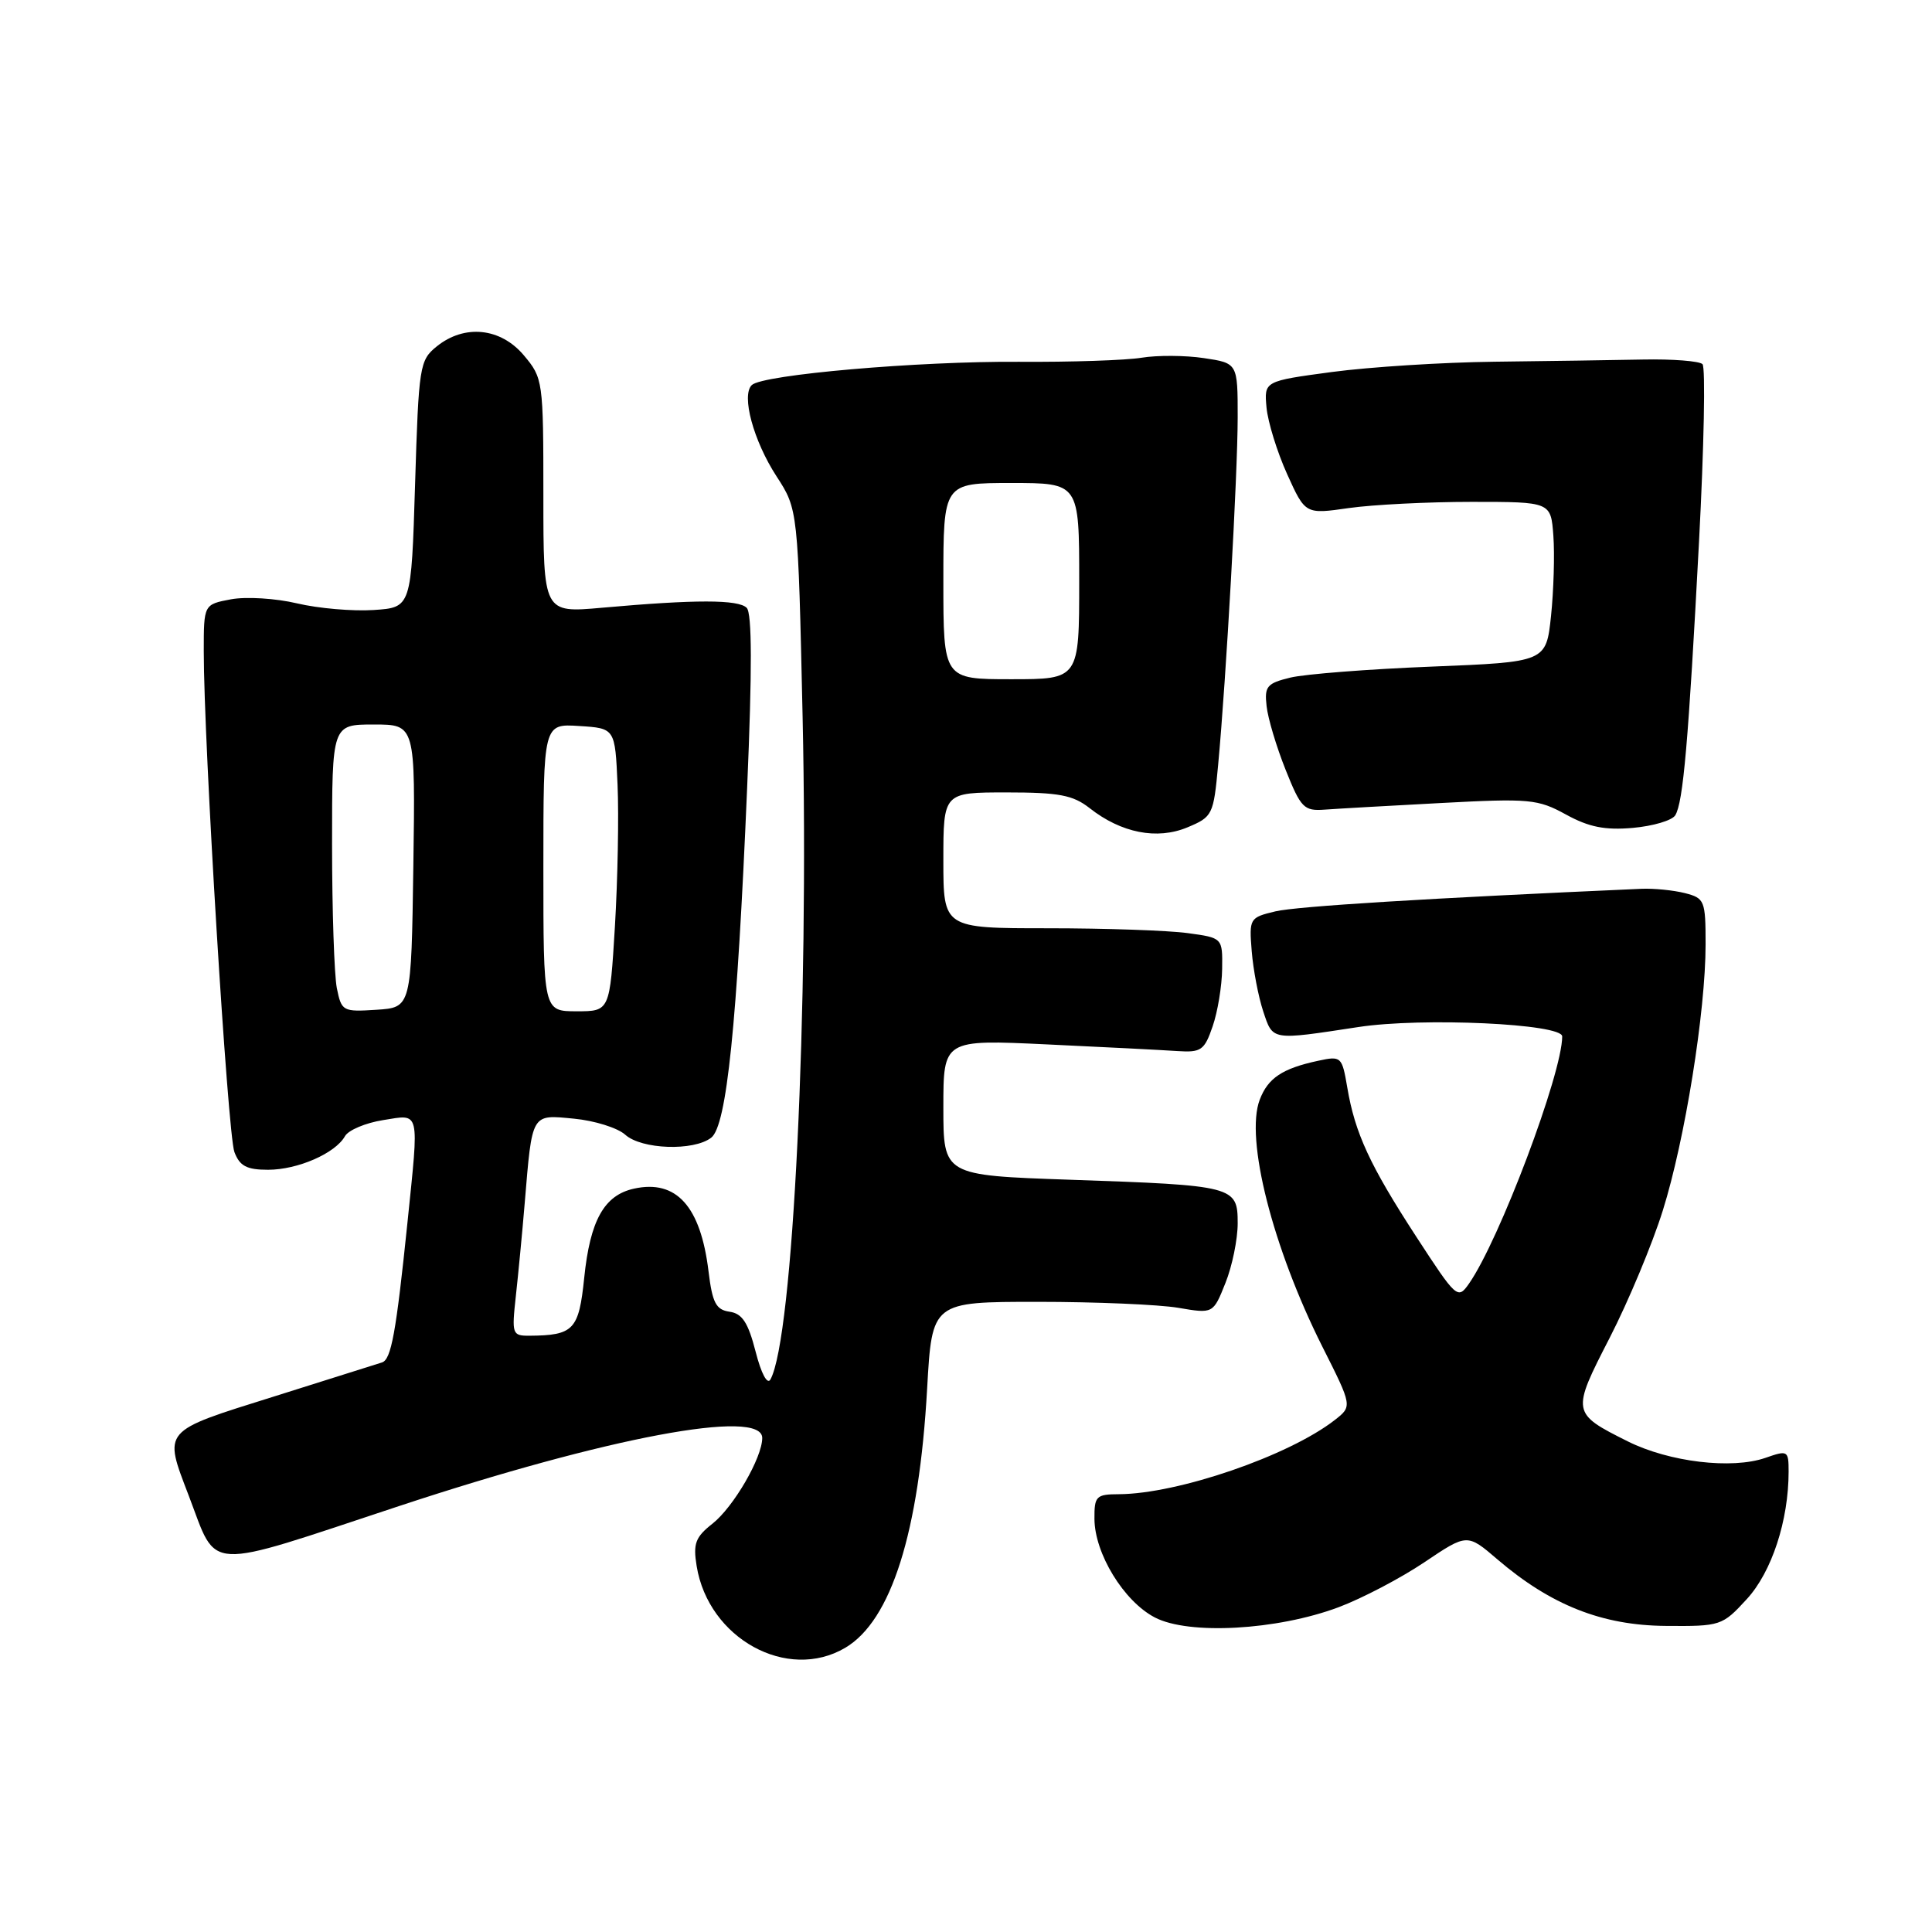 <?xml version="1.0" encoding="UTF-8" standalone="no"?>
<!DOCTYPE svg PUBLIC "-//W3C//DTD SVG 1.1//EN" "http://www.w3.org/Graphics/SVG/1.1/DTD/svg11.dtd" >
<svg xmlns="http://www.w3.org/2000/svg" xmlns:xlink="http://www.w3.org/1999/xlink" version="1.1" viewBox="0 0 256 256">
 <g >
 <path fill="currentColor"
d=" M 112.00 218.34 C 118.09 214.74 121.78 203.08 122.85 184.00 C 123.50 172.50 123.50 172.50 137.50 172.50 C 145.20 172.50 153.58 172.86 156.12 173.29 C 160.75 174.08 160.75 174.08 162.37 170.02 C 163.27 167.79 164.00 164.22 164.00 162.10 C 164.00 157.17 163.60 157.07 141.75 156.32 C 125.00 155.74 125.00 155.74 125.00 146.74 C 125.00 137.74 125.00 137.74 138.75 138.39 C 146.31 138.74 154.07 139.14 155.99 139.27 C 159.16 139.48 159.59 139.18 160.68 136.00 C 161.35 134.07 161.91 130.65 161.94 128.39 C 162.00 124.27 162.00 124.27 157.36 123.64 C 154.81 123.29 146.48 123.00 138.86 123.00 C 125.00 123.00 125.00 123.00 125.00 114.00 C 125.00 105.00 125.00 105.00 133.37 105.00 C 140.33 105.00 142.17 105.35 144.38 107.08 C 148.57 110.38 153.31 111.31 157.34 109.63 C 160.67 108.24 160.80 107.98 161.41 101.35 C 162.48 89.89 163.99 62.94 164.00 55.31 C 164.00 48.12 164.00 48.12 159.52 47.45 C 157.05 47.08 153.34 47.06 151.27 47.40 C 149.19 47.74 141.88 47.99 135.00 47.94 C 121.65 47.85 101.07 49.64 99.62 51.02 C 98.20 52.37 99.83 58.39 102.89 63.11 C 105.74 67.50 105.74 67.50 106.35 95.00 C 107.20 133.87 105.09 177.30 102.09 182.78 C 101.68 183.53 100.87 182.03 100.12 179.09 C 99.13 175.24 98.35 174.05 96.67 173.81 C 94.87 173.55 94.39 172.64 93.88 168.43 C 92.83 159.83 89.62 156.27 84.01 157.50 C 80.05 158.37 78.19 161.70 77.41 169.33 C 76.70 176.23 76.02 176.95 70.13 176.99 C 67.87 177.00 67.80 176.77 68.35 171.75 C 68.67 168.86 69.20 163.35 69.52 159.50 C 70.53 147.38 70.35 147.68 76.06 148.23 C 78.79 148.49 81.84 149.45 82.84 150.35 C 85.00 152.31 91.91 152.55 94.24 150.75 C 96.29 149.17 97.67 135.79 99.00 104.39 C 99.67 88.72 99.65 81.25 98.94 80.54 C 97.83 79.43 92.18 79.42 79.75 80.53 C 72.00 81.22 72.00 81.22 72.00 65.69 C 72.00 50.43 71.95 50.10 69.41 47.08 C 66.33 43.42 61.54 42.93 57.86 45.91 C 55.60 47.74 55.48 48.48 55.00 64.16 C 54.50 80.50 54.50 80.50 49.50 80.83 C 46.75 81.01 42.19 80.62 39.36 79.95 C 36.54 79.28 32.60 79.04 30.61 79.41 C 27.00 80.09 27.00 80.09 27.00 86.30 C 26.99 98.29 30.17 150.32 31.06 152.65 C 31.76 154.51 32.69 155.00 35.52 155.00 C 39.45 155.00 44.44 152.82 45.71 150.55 C 46.16 149.75 48.43 148.79 50.76 148.42 C 55.72 147.63 55.54 146.88 53.99 162.00 C 52.48 176.64 51.84 180.13 50.62 180.53 C 50.01 180.73 43.54 182.77 36.25 185.06 C 21.35 189.73 21.65 189.39 25.02 198.21 C 28.89 208.32 26.73 208.21 52.82 199.58 C 80.47 190.44 101.00 186.58 101.00 190.54 C 101.00 193.15 97.19 199.70 94.40 201.90 C 92.15 203.67 91.82 204.53 92.31 207.51 C 93.87 217.12 104.33 222.87 112.00 218.34 Z  M 177.36 212.97 C 180.48 211.80 185.59 209.12 188.72 207.02 C 194.41 203.19 194.41 203.19 198.42 206.63 C 205.50 212.69 212.30 215.38 220.72 215.44 C 228.00 215.50 228.21 215.43 231.46 211.89 C 234.77 208.29 237.00 201.47 237.00 195.00 C 237.00 192.20 236.89 192.14 233.94 193.17 C 229.49 194.72 221.18 193.73 215.69 190.99 C 208.23 187.26 208.21 187.15 213.29 177.27 C 215.77 172.44 218.94 164.85 220.33 160.40 C 223.26 151.06 226.00 134.02 226.00 125.14 C 226.00 119.32 225.87 119.01 223.25 118.34 C 221.74 117.96 219.15 117.70 217.50 117.77 C 189.33 119.01 171.82 120.09 169.00 120.76 C 165.57 121.58 165.51 121.69 165.86 126.05 C 166.06 128.50 166.74 132.07 167.38 134.00 C 168.68 137.91 168.37 137.86 179.98 136.09 C 188.44 134.79 207.00 135.65 207.00 137.33 C 207.00 142.24 198.66 164.37 194.64 170.10 C 193.16 172.21 192.99 172.05 187.67 163.88 C 181.51 154.41 179.54 150.15 178.52 144.09 C 177.82 139.99 177.72 139.90 174.65 140.56 C 169.91 141.58 168.01 142.85 166.92 145.72 C 164.96 150.87 168.63 165.31 175.21 178.42 C 179.20 186.34 179.20 186.34 176.85 188.17 C 170.76 192.91 156.09 197.95 148.25 197.99 C 145.25 198.00 145.00 198.25 145.02 201.25 C 145.04 205.85 148.91 212.18 153.02 214.32 C 157.51 216.67 169.20 216.02 177.36 212.97 Z  M 221.98 108.03 C 223.03 106.33 223.73 98.32 225.13 71.75 C 225.79 59.24 226.00 48.66 225.59 48.25 C 225.17 47.84 221.61 47.56 217.67 47.64 C 213.73 47.72 204.88 47.85 198.00 47.93 C 191.12 48.01 181.45 48.63 176.50 49.29 C 167.50 50.50 167.50 50.50 167.82 54.00 C 168.00 55.92 169.23 59.90 170.55 62.82 C 172.96 68.15 172.96 68.15 178.73 67.32 C 181.90 66.87 189.22 66.50 195.00 66.50 C 205.50 66.50 205.50 66.50 205.83 71.00 C 206.01 73.47 205.87 78.25 205.52 81.61 C 204.87 87.72 204.87 87.72 189.69 88.33 C 181.33 88.66 172.93 89.32 171.00 89.78 C 167.87 90.54 167.53 90.94 167.83 93.56 C 168.00 95.18 169.14 98.97 170.35 102.00 C 172.37 107.06 172.78 107.48 175.52 107.28 C 177.16 107.16 184.13 106.76 191.00 106.40 C 202.68 105.78 203.77 105.88 207.50 107.93 C 210.54 109.60 212.66 110.02 216.36 109.70 C 219.03 109.46 221.56 108.72 221.98 108.03 Z  M 44.63 130.92 C 44.29 129.18 44.00 120.61 44.00 111.88 C 44.00 96.00 44.00 96.00 49.52 96.00 C 55.04 96.00 55.04 96.00 54.77 114.75 C 54.50 133.50 54.50 133.50 49.88 133.80 C 45.42 134.09 45.25 134.00 44.63 130.92 Z  M 72.00 114.95 C 72.00 95.89 72.00 95.89 76.75 96.20 C 81.50 96.50 81.50 96.50 81.83 104.00 C 82.01 108.12 81.85 116.56 81.48 122.75 C 80.80 134.00 80.80 134.00 76.40 134.00 C 72.00 134.00 72.00 134.00 72.00 114.95 Z  M 125.00 77.00 C 125.00 64.00 125.00 64.00 134.00 64.00 C 143.00 64.00 143.00 64.00 143.00 77.00 C 143.00 90.00 143.00 90.00 134.00 90.00 C 125.00 90.00 125.00 90.00 125.00 77.00 Z "/>
</g>
</svg>